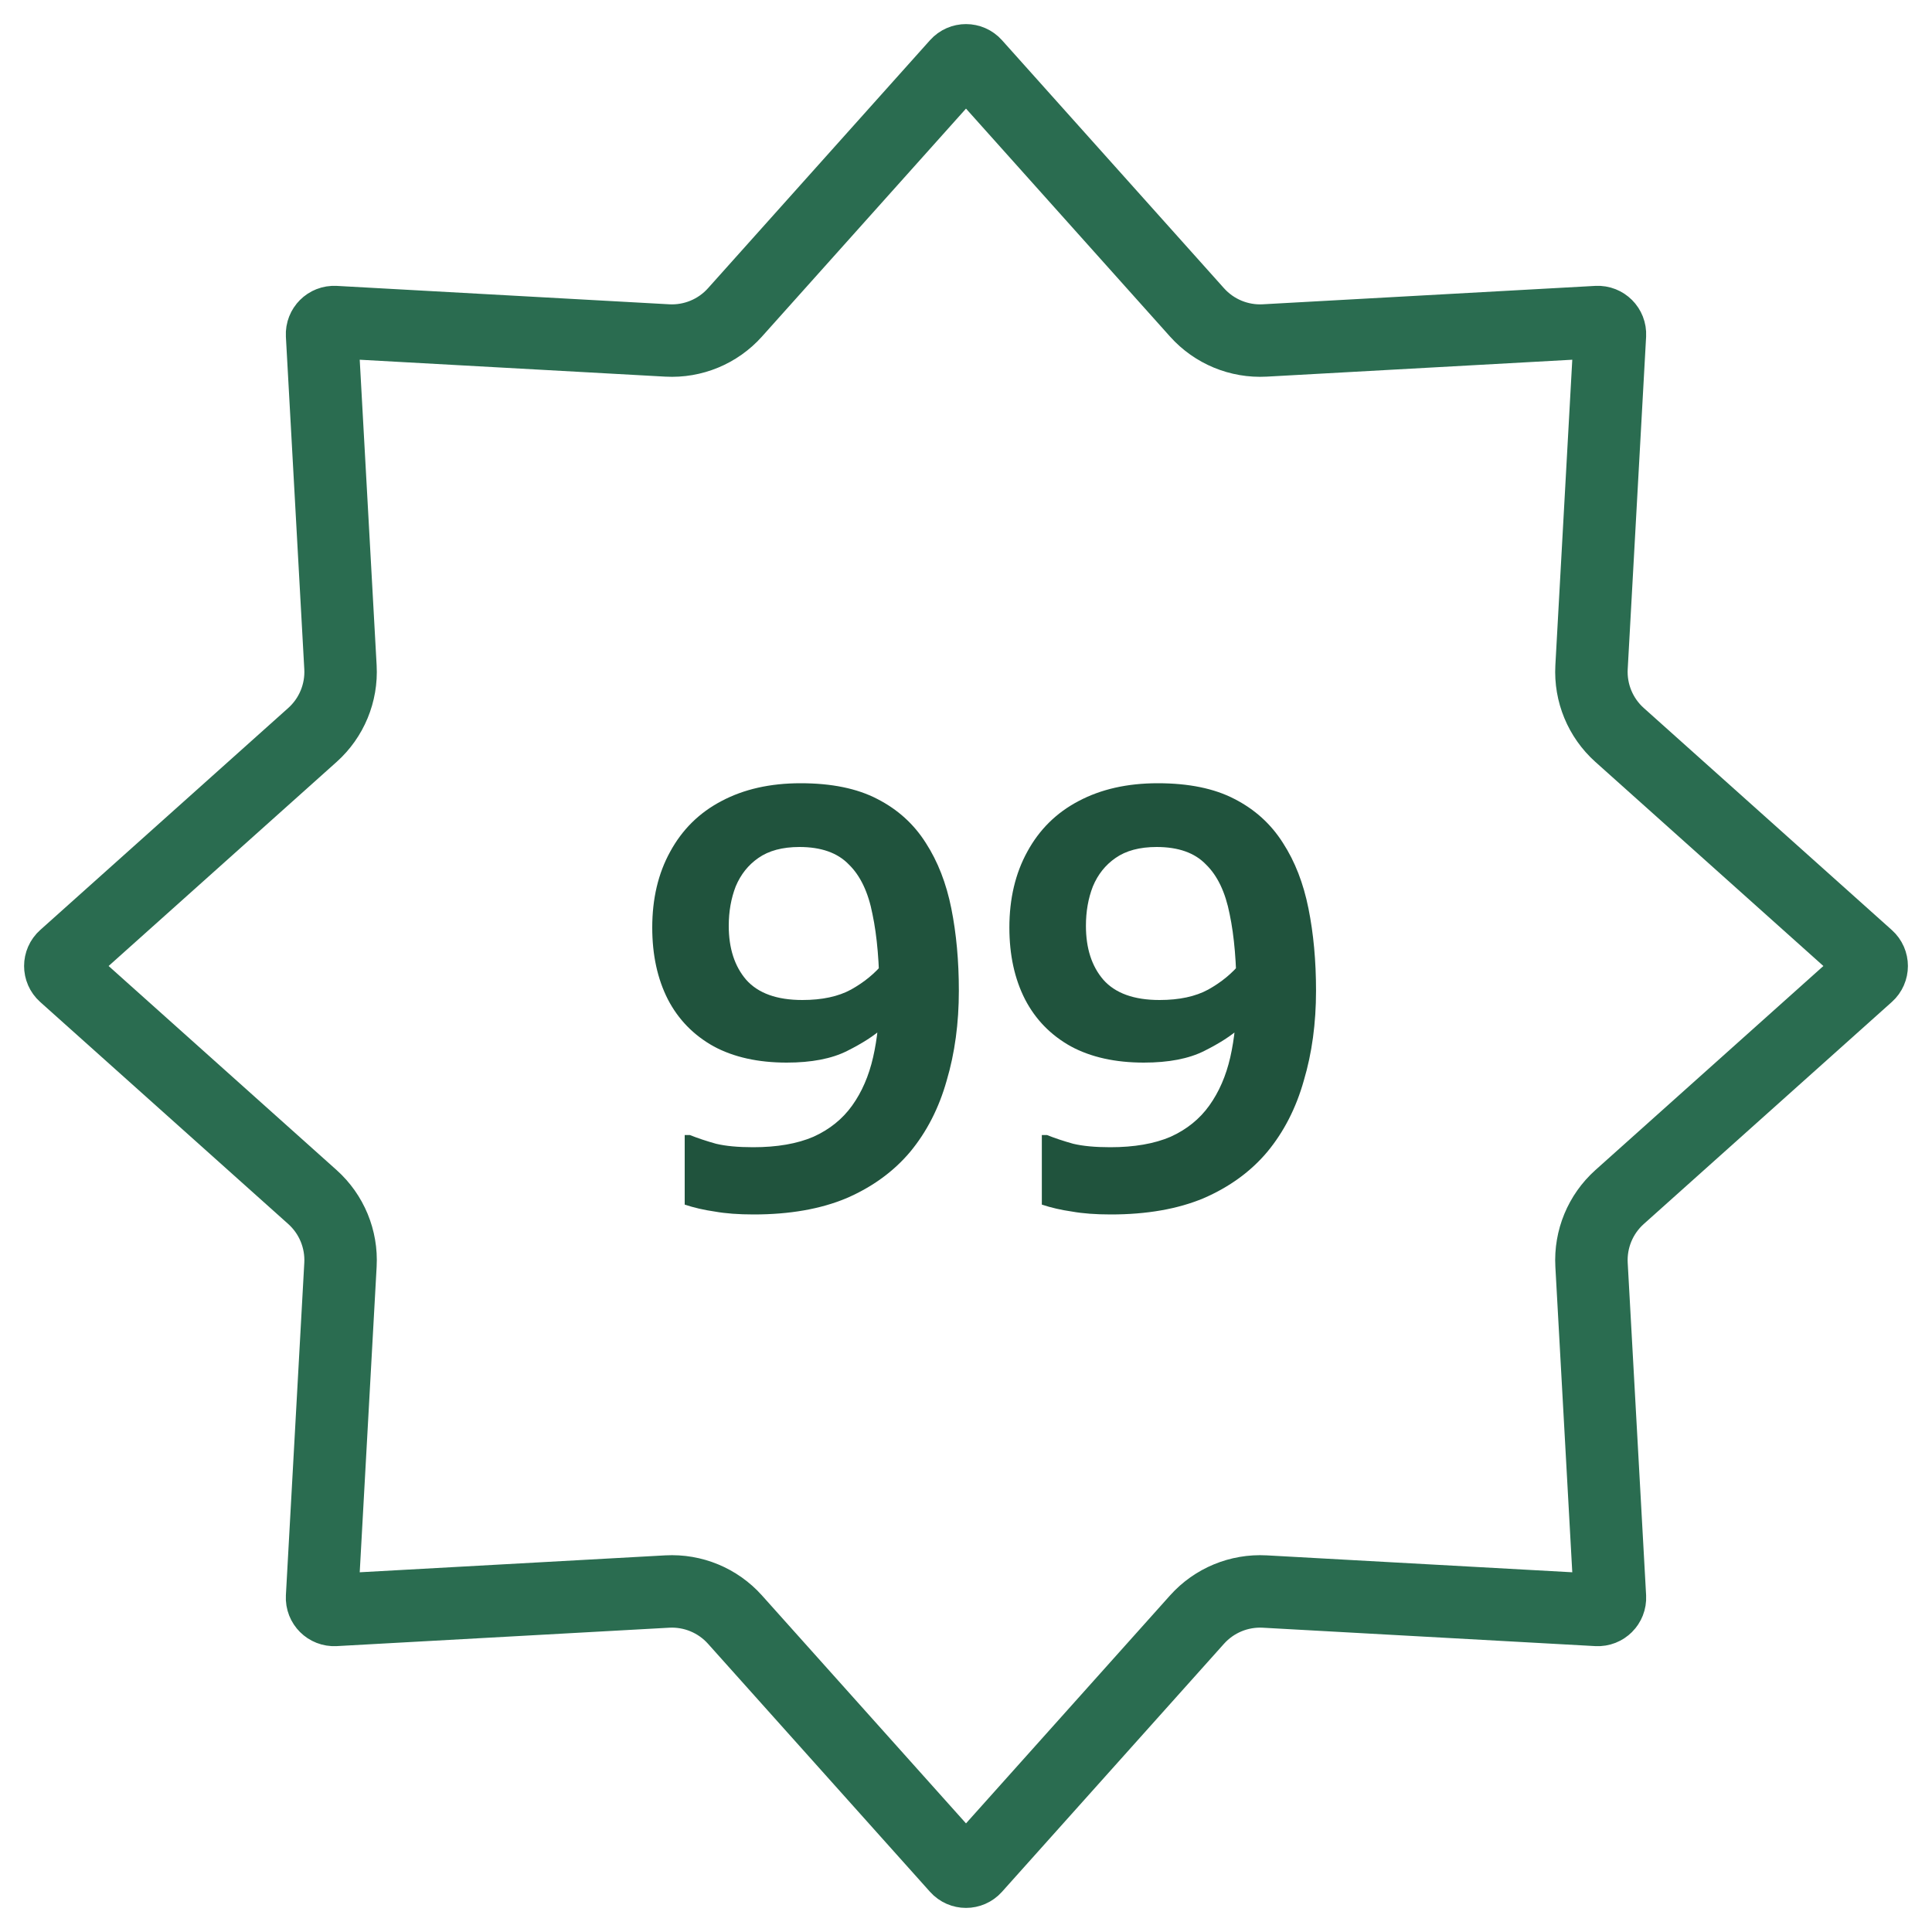 <svg width="40" height="40" viewBox="0 0 40 40" fill="none" xmlns="http://www.w3.org/2000/svg">
<path d="M19.814 1.332C19.913 1.221 20.087 1.221 20.186 1.332L24.784 6.469C25.139 6.865 25.654 7.078 26.185 7.049L33.068 6.668C33.217 6.66 33.34 6.783 33.332 6.932L32.951 13.815C32.922 14.346 33.135 14.861 33.531 15.216L38.668 19.814C38.779 19.913 38.779 20.087 38.668 20.186L33.531 24.784C33.135 25.139 32.922 25.654 32.951 26.185L33.332 33.068C33.34 33.217 33.217 33.34 33.068 33.332L26.185 32.951C25.654 32.922 25.139 33.135 24.784 33.531L20.186 38.668C20.087 38.779 19.913 38.779 19.814 38.668L15.216 33.531C14.861 33.135 14.346 32.922 13.815 32.951L6.932 33.332C6.783 33.34 6.66 33.217 6.668 33.068L7.049 26.185C7.078 25.654 6.865 25.139 6.469 24.784L1.332 20.186C1.221 20.087 1.221 19.913 1.332 19.814L6.469 15.216C6.865 14.861 7.078 14.346 7.049 13.815L6.668 6.932C6.66 6.783 6.783 6.66 6.932 6.668L13.815 7.049C14.346 7.078 14.861 6.865 15.216 6.469L19.814 1.332Z" stroke="#2A6C50" stroke-width="1.5"/>
<path d="M15.604 25.144C15.292 25.144 15.024 25.124 14.8 25.084C14.576 25.052 14.368 25.004 14.176 24.94V23.5H14.284C14.444 23.564 14.624 23.624 14.824 23.68C15.024 23.728 15.28 23.752 15.592 23.752C16.088 23.752 16.504 23.68 16.84 23.536C17.176 23.384 17.444 23.168 17.644 22.888C17.844 22.608 17.988 22.276 18.076 21.892C18.164 21.508 18.208 21.084 18.208 20.62C18.208 19.948 18.16 19.384 18.064 18.928C17.976 18.472 17.812 18.128 17.572 17.896C17.34 17.656 17 17.536 16.552 17.536C16.2 17.536 15.916 17.612 15.7 17.764C15.492 17.908 15.336 18.104 15.232 18.352C15.136 18.6 15.088 18.872 15.088 19.168C15.088 19.632 15.208 20.004 15.448 20.284C15.696 20.564 16.084 20.704 16.612 20.704C17.02 20.704 17.356 20.632 17.62 20.488C17.892 20.336 18.116 20.152 18.292 19.936H18.82V21.28H18.28C18.104 21.44 17.856 21.6 17.536 21.76C17.216 21.92 16.8 22 16.288 22C15.696 22 15.192 21.888 14.776 21.664C14.36 21.432 14.044 21.108 13.828 20.692C13.612 20.268 13.504 19.772 13.504 19.204C13.504 18.604 13.628 18.08 13.876 17.632C14.124 17.176 14.476 16.828 14.932 16.588C15.396 16.34 15.944 16.216 16.576 16.216C17.216 16.216 17.744 16.324 18.16 16.54C18.584 16.756 18.92 17.06 19.168 17.452C19.416 17.836 19.592 18.288 19.696 18.808C19.8 19.328 19.852 19.896 19.852 20.512C19.852 21.184 19.768 21.804 19.6 22.372C19.44 22.94 19.188 23.432 18.844 23.848C18.5 24.256 18.06 24.576 17.524 24.808C16.988 25.032 16.348 25.144 15.604 25.144ZM22.998 25.144C22.686 25.144 22.419 25.124 22.195 25.084C21.971 25.052 21.762 25.004 21.57 24.94V23.5H21.678C21.838 23.564 22.018 23.624 22.218 23.68C22.419 23.728 22.674 23.752 22.986 23.752C23.483 23.752 23.898 23.68 24.235 23.536C24.57 23.384 24.838 23.168 25.038 22.888C25.238 22.608 25.383 22.276 25.471 21.892C25.558 21.508 25.602 21.084 25.602 20.62C25.602 19.948 25.555 19.384 25.459 18.928C25.37 18.472 25.206 18.128 24.966 17.896C24.735 17.656 24.395 17.536 23.947 17.536C23.595 17.536 23.311 17.612 23.095 17.764C22.887 17.908 22.73 18.104 22.627 18.352C22.53 18.6 22.483 18.872 22.483 19.168C22.483 19.632 22.602 20.004 22.843 20.284C23.09 20.564 23.479 20.704 24.006 20.704C24.415 20.704 24.75 20.632 25.015 20.488C25.287 20.336 25.511 20.152 25.686 19.936H26.215V21.28H25.674C25.498 21.44 25.25 21.6 24.93 21.76C24.61 21.92 24.195 22 23.683 22C23.09 22 22.587 21.888 22.171 21.664C21.755 21.432 21.439 21.108 21.223 20.692C21.006 20.268 20.898 19.772 20.898 19.204C20.898 18.604 21.023 18.08 21.27 17.632C21.518 17.176 21.87 16.828 22.326 16.588C22.791 16.34 23.338 16.216 23.971 16.216C24.61 16.216 25.139 16.324 25.555 16.54C25.979 16.756 26.314 17.06 26.562 17.452C26.811 17.836 26.986 18.288 27.09 18.808C27.195 19.328 27.247 19.896 27.247 20.512C27.247 21.184 27.163 21.804 26.994 22.372C26.834 22.94 26.582 23.432 26.238 23.848C25.895 24.256 25.454 24.576 24.919 24.808C24.383 25.032 23.742 25.144 22.998 25.144Z" fill="#20533D"/>
</svg>
